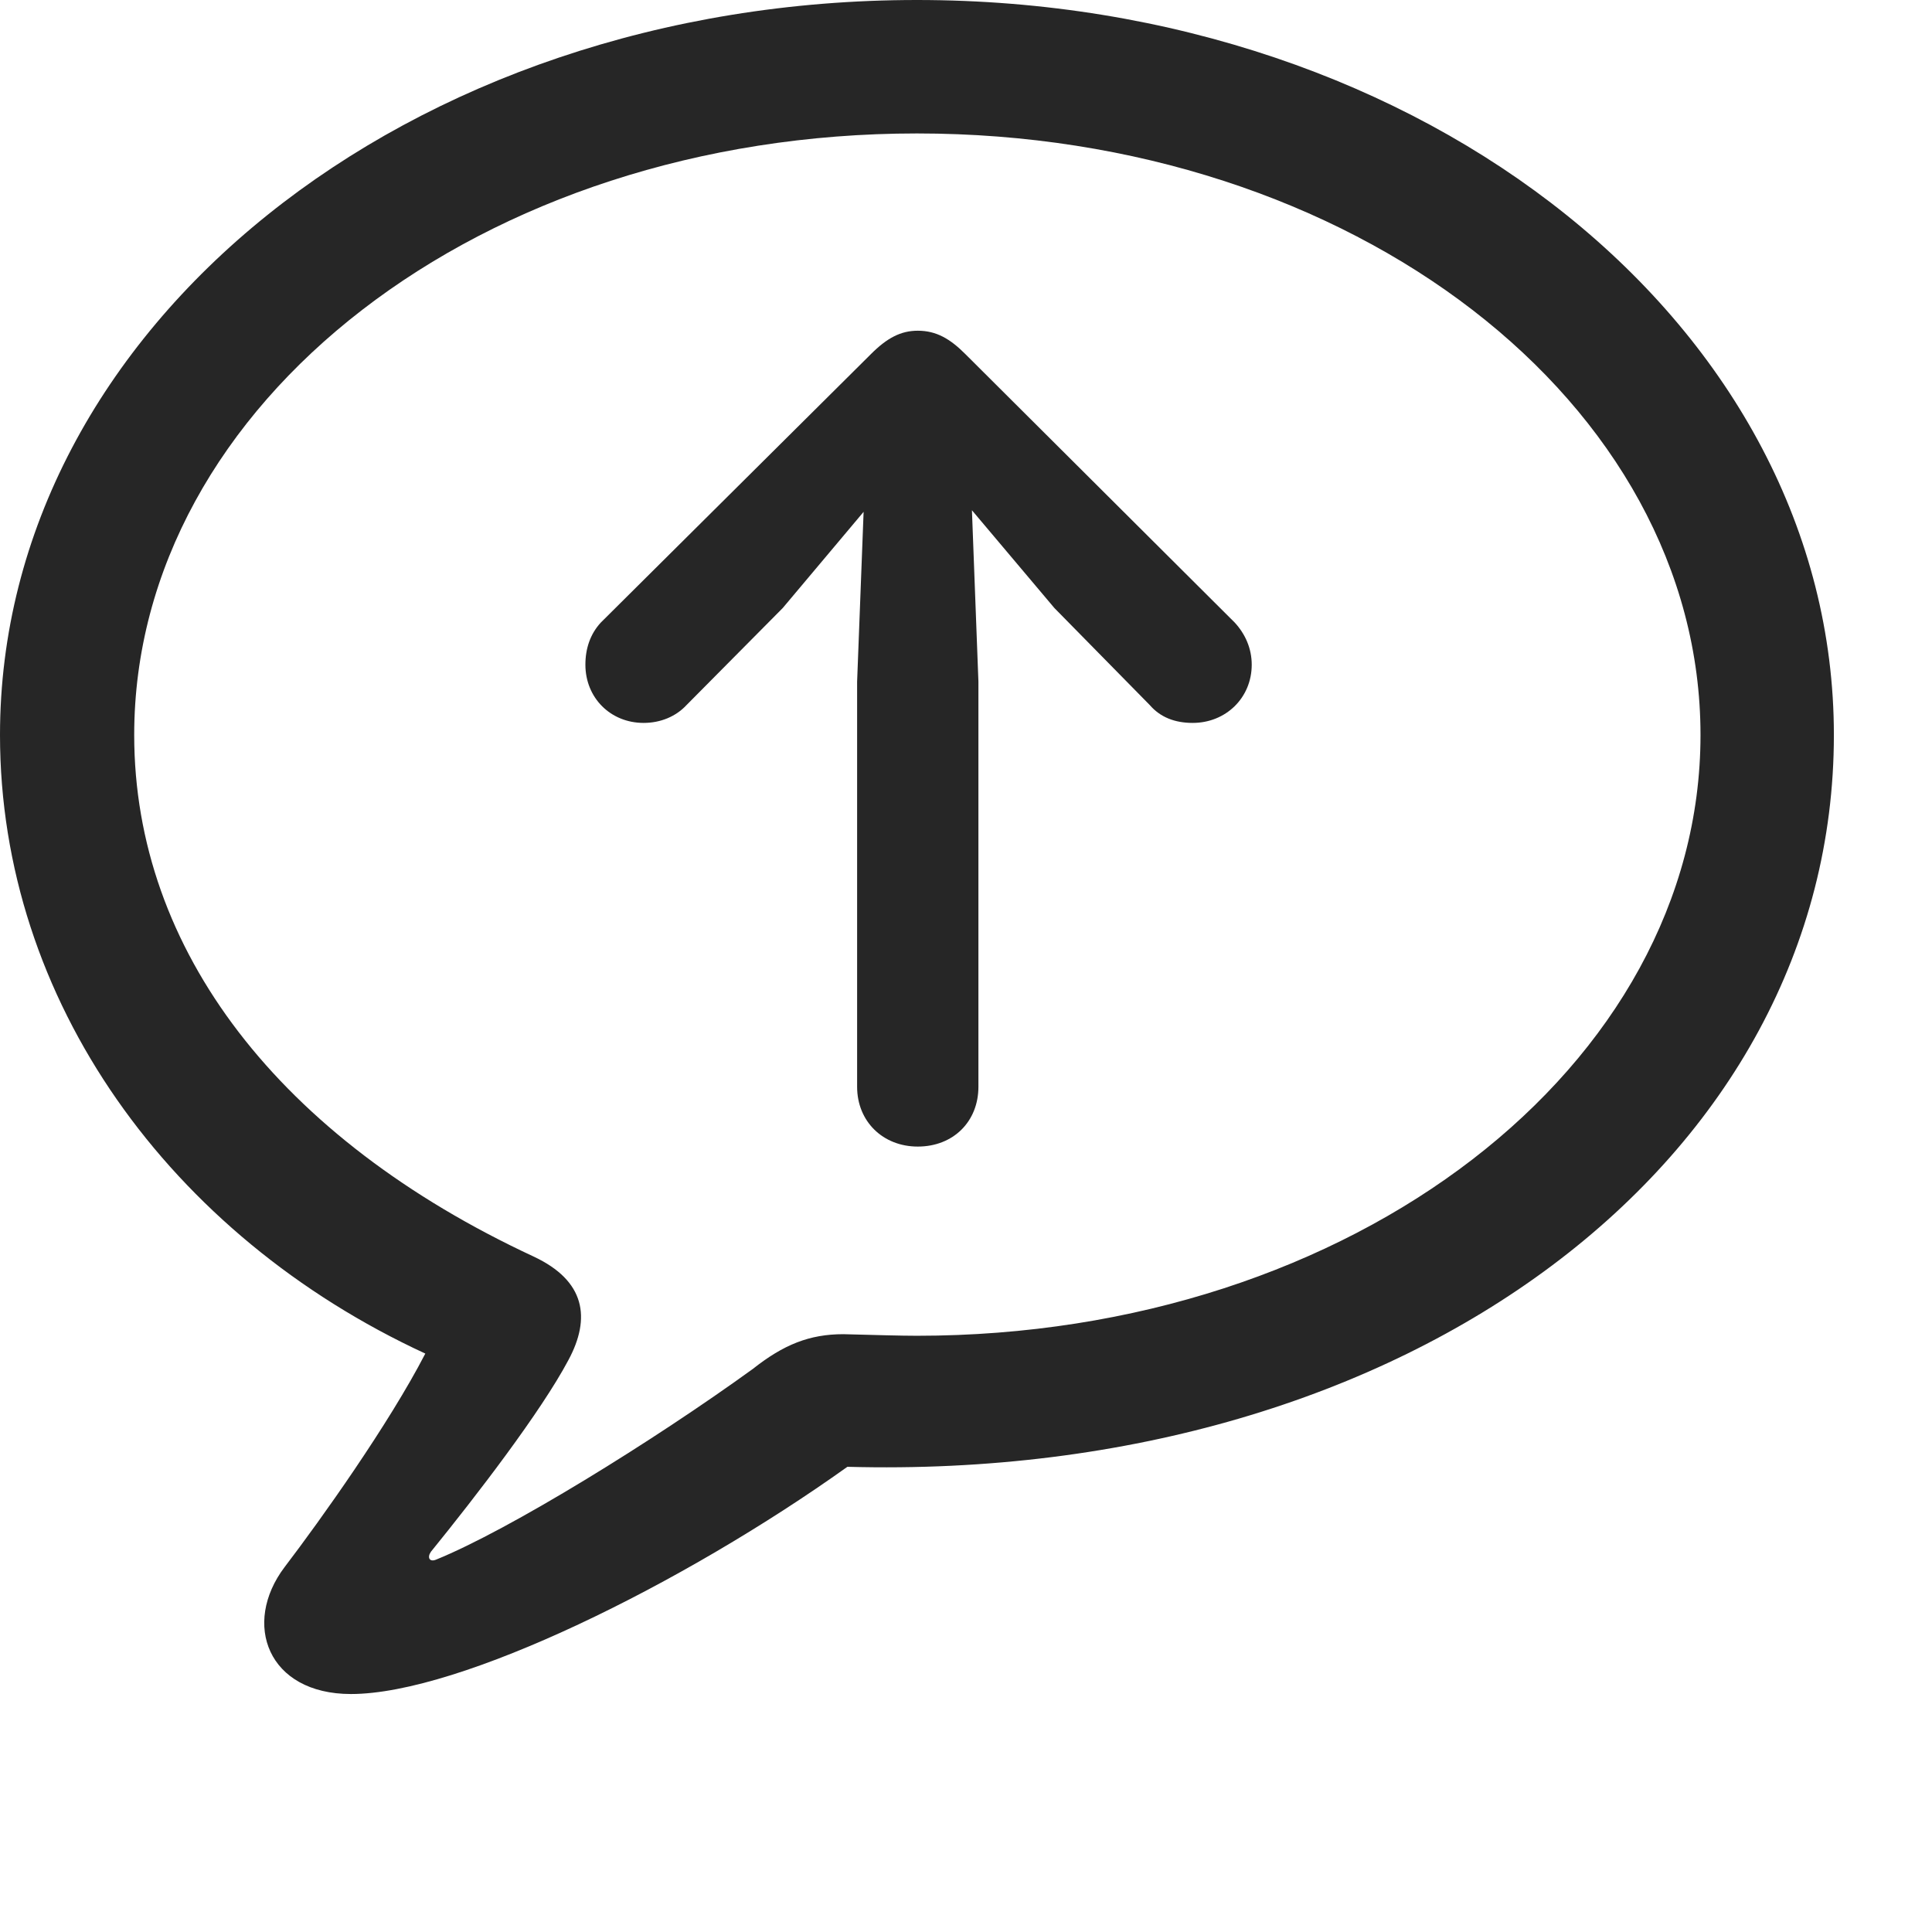 <svg width="28" height="28" viewBox="0 0 28 28" fill="none" xmlns="http://www.w3.org/2000/svg">
<path d="M5.086 24.551C6.668 24.551 9.902 22.957 12.281 21.258C20.449 21.48 26.578 16.793 26.578 10.652C26.578 4.758 20.672 0 13.289 0C5.906 0 0 4.758 0 10.652C0 14.496 2.461 17.906 6.164 19.617C5.637 20.637 4.652 22.02 4.125 22.711C3.504 23.531 3.879 24.551 5.086 24.551ZM6.316 22.605C6.223 22.641 6.188 22.57 6.246 22.488C6.902 21.68 7.84 20.461 8.238 19.711C8.566 19.102 8.484 18.562 7.734 18.211C4.055 16.5 1.945 13.77 1.945 10.652C1.945 5.848 6.973 1.934 13.289 1.934C19.617 1.934 24.645 5.848 24.645 10.652C24.645 15.445 19.617 19.359 13.289 19.359C13.055 19.359 12.691 19.348 12.223 19.336C11.73 19.336 11.355 19.488 10.91 19.84C9.469 20.883 7.383 22.172 6.316 22.605Z" fill="black" fill-opacity="0.85"/>
<path d="M13.301 16.617C13.816 16.617 14.18 16.254 14.18 15.75V9.879L14.086 7.395L15.281 8.812L16.664 10.219C16.816 10.395 17.027 10.477 17.285 10.477C17.766 10.477 18.141 10.113 18.141 9.633C18.141 9.398 18.047 9.188 17.895 9.023L13.992 5.133C13.77 4.91 13.57 4.793 13.301 4.793C13.055 4.793 12.855 4.898 12.621 5.133L8.707 9.023C8.555 9.188 8.484 9.398 8.484 9.633C8.484 10.113 8.848 10.477 9.328 10.477C9.574 10.477 9.797 10.383 9.949 10.219L11.344 8.812L12.516 7.418L12.422 9.879V15.75C12.422 16.254 12.797 16.617 13.301 16.617Z" fill="black" fill-opacity="0.85"/>
</svg>
